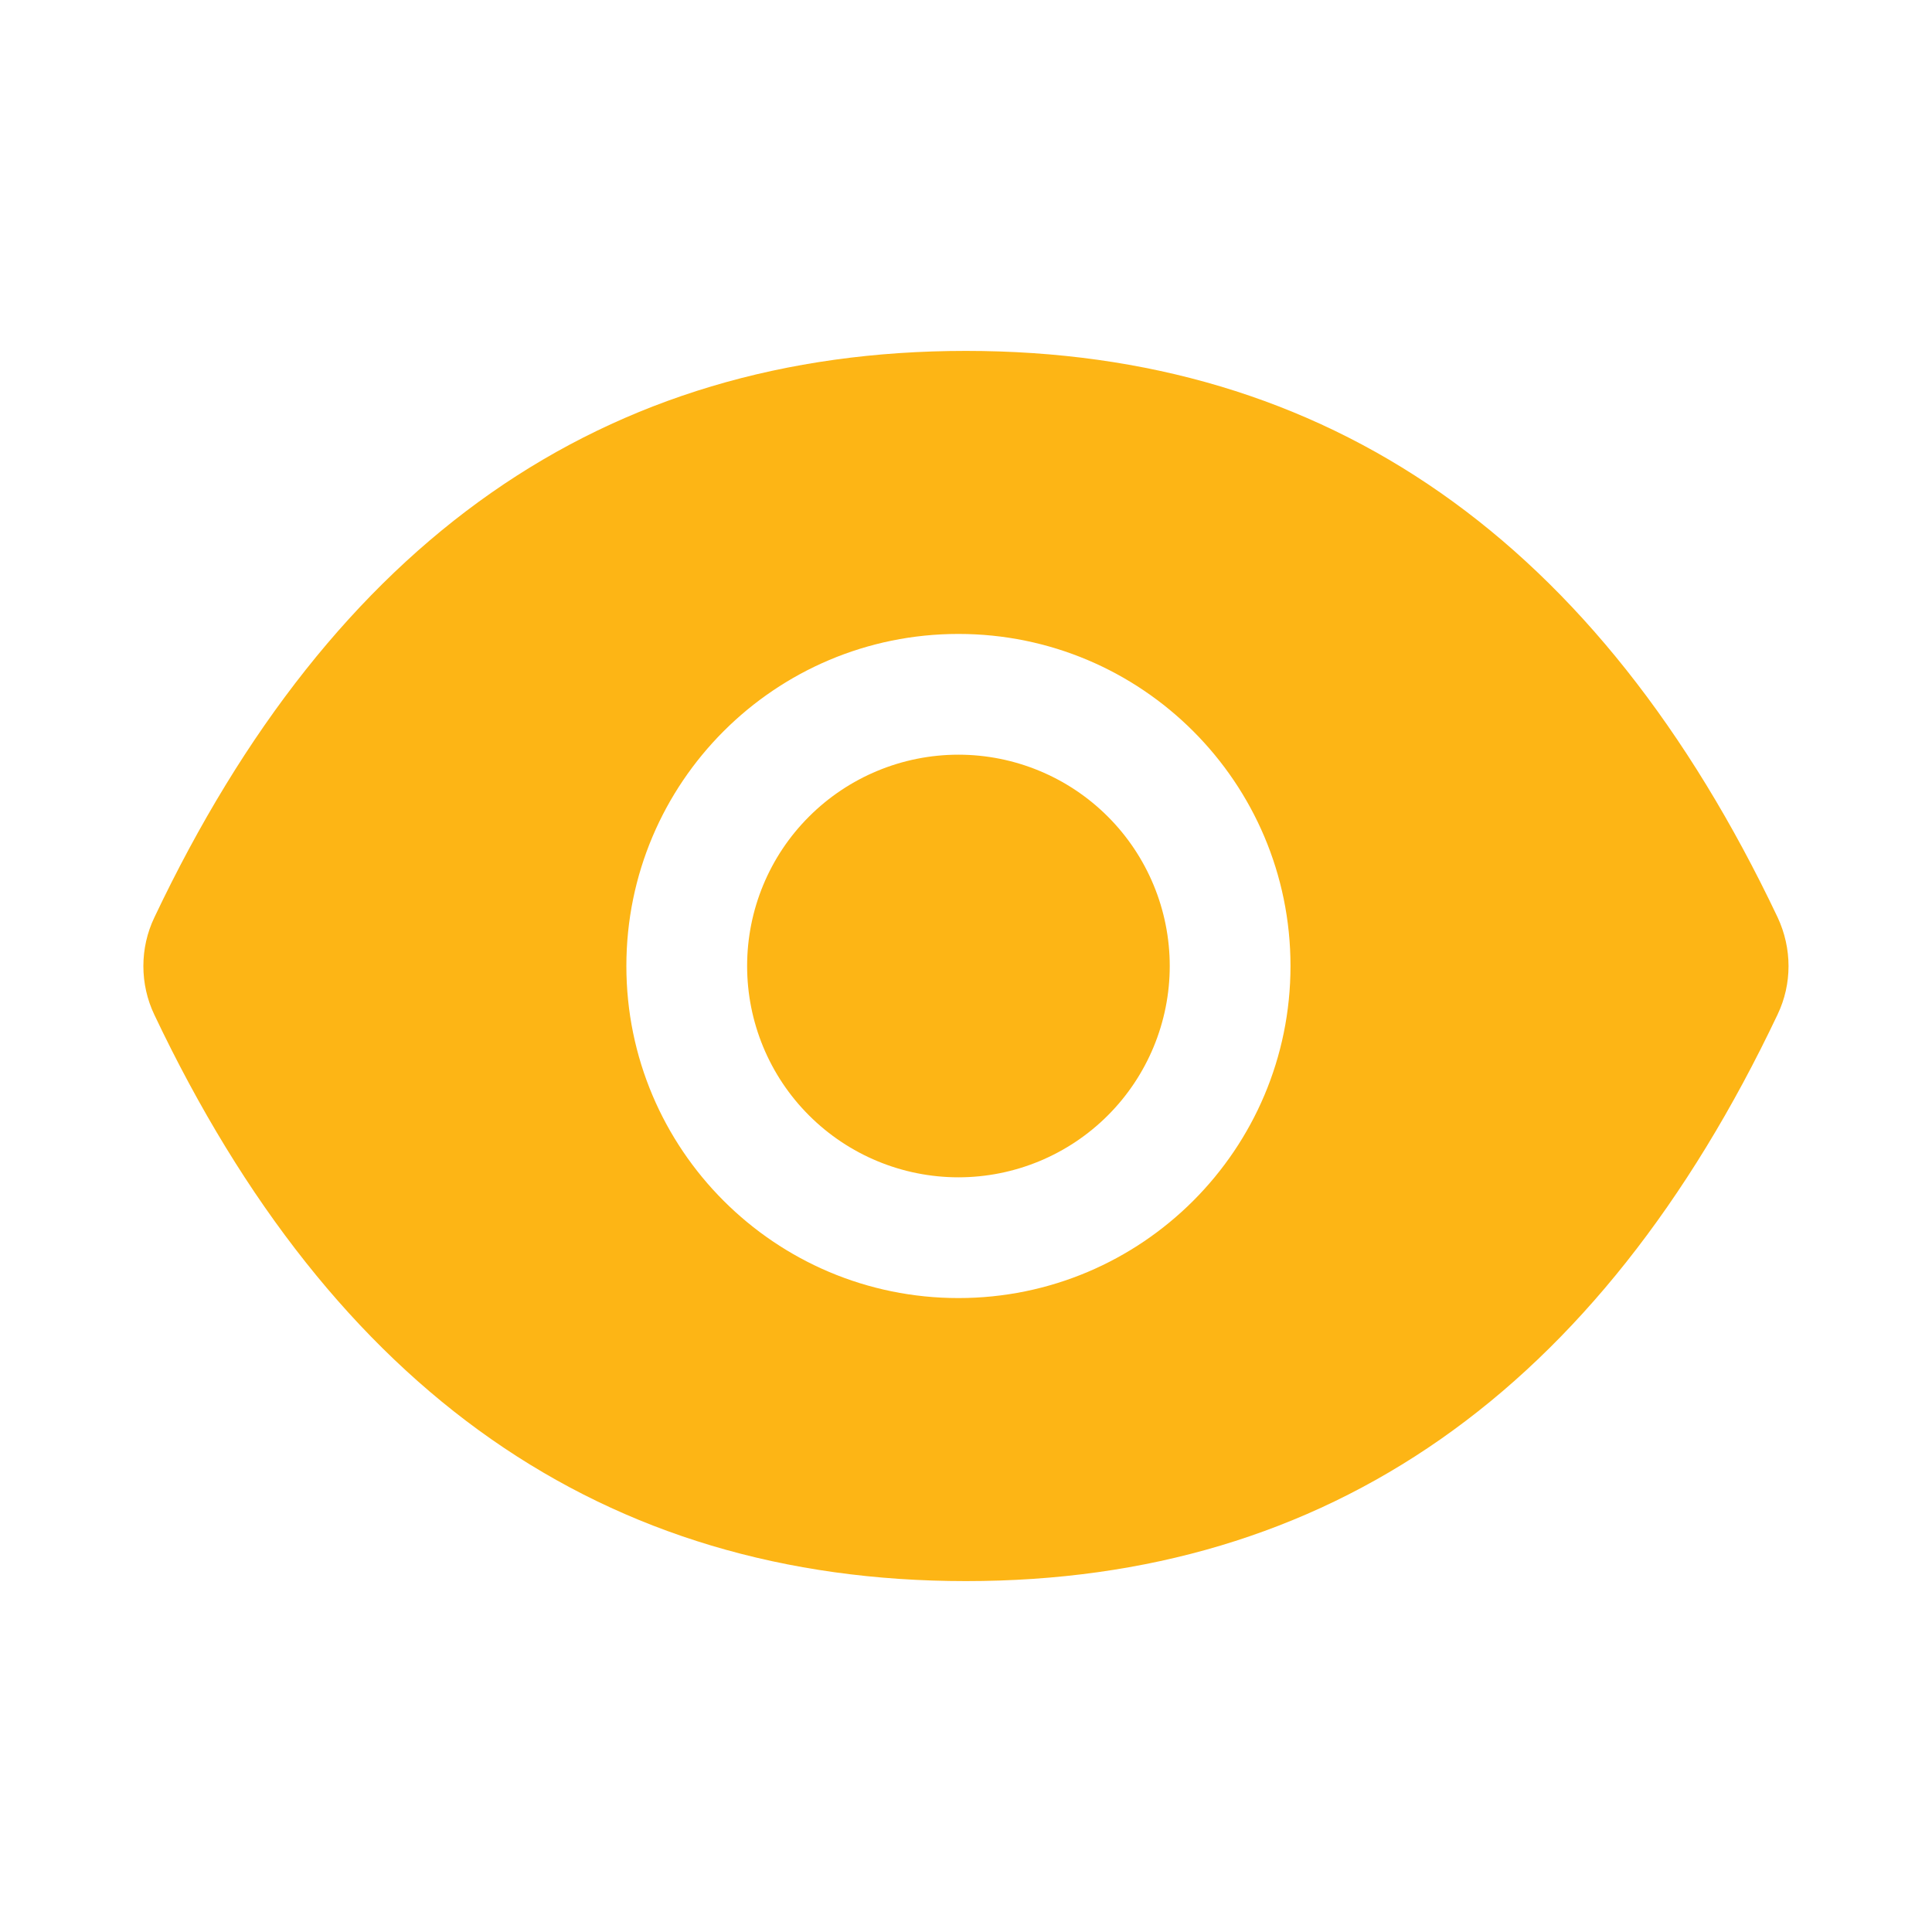 <svg width="24" height="24" viewBox="0 0 24 24" fill="none" xmlns="http://www.w3.org/2000/svg">
<path d="M9.281 12C9.281 12.696 9.557 13.364 10.05 13.856C10.542 14.348 11.21 14.625 11.906 14.625C12.602 14.625 13.27 14.348 13.762 13.856C14.254 13.364 14.531 12.696 14.531 12C14.531 11.304 14.254 10.636 13.762 10.144C13.27 9.652 12.602 9.375 11.906 9.375C11.21 9.375 10.542 9.652 10.05 10.144C9.557 10.636 9.281 11.304 9.281 12ZM22.082 11.395C19.86 6.715 16.502 4.359 11.999 4.359C7.495 4.359 4.138 6.715 1.917 11.398C1.827 11.586 1.781 11.793 1.781 12.001C1.781 12.21 1.827 12.416 1.917 12.605C4.138 17.285 7.497 19.641 11.999 19.641C16.504 19.641 19.86 17.285 22.082 12.602C22.263 12.223 22.263 11.782 22.082 11.395ZM11.906 16.125C9.628 16.125 7.781 14.278 7.781 12C7.781 9.722 9.628 7.875 11.906 7.875C14.184 7.875 16.031 9.722 16.031 12C16.031 14.278 14.184 16.125 11.906 16.125Z" fill="#FDB515"/>
</svg>
